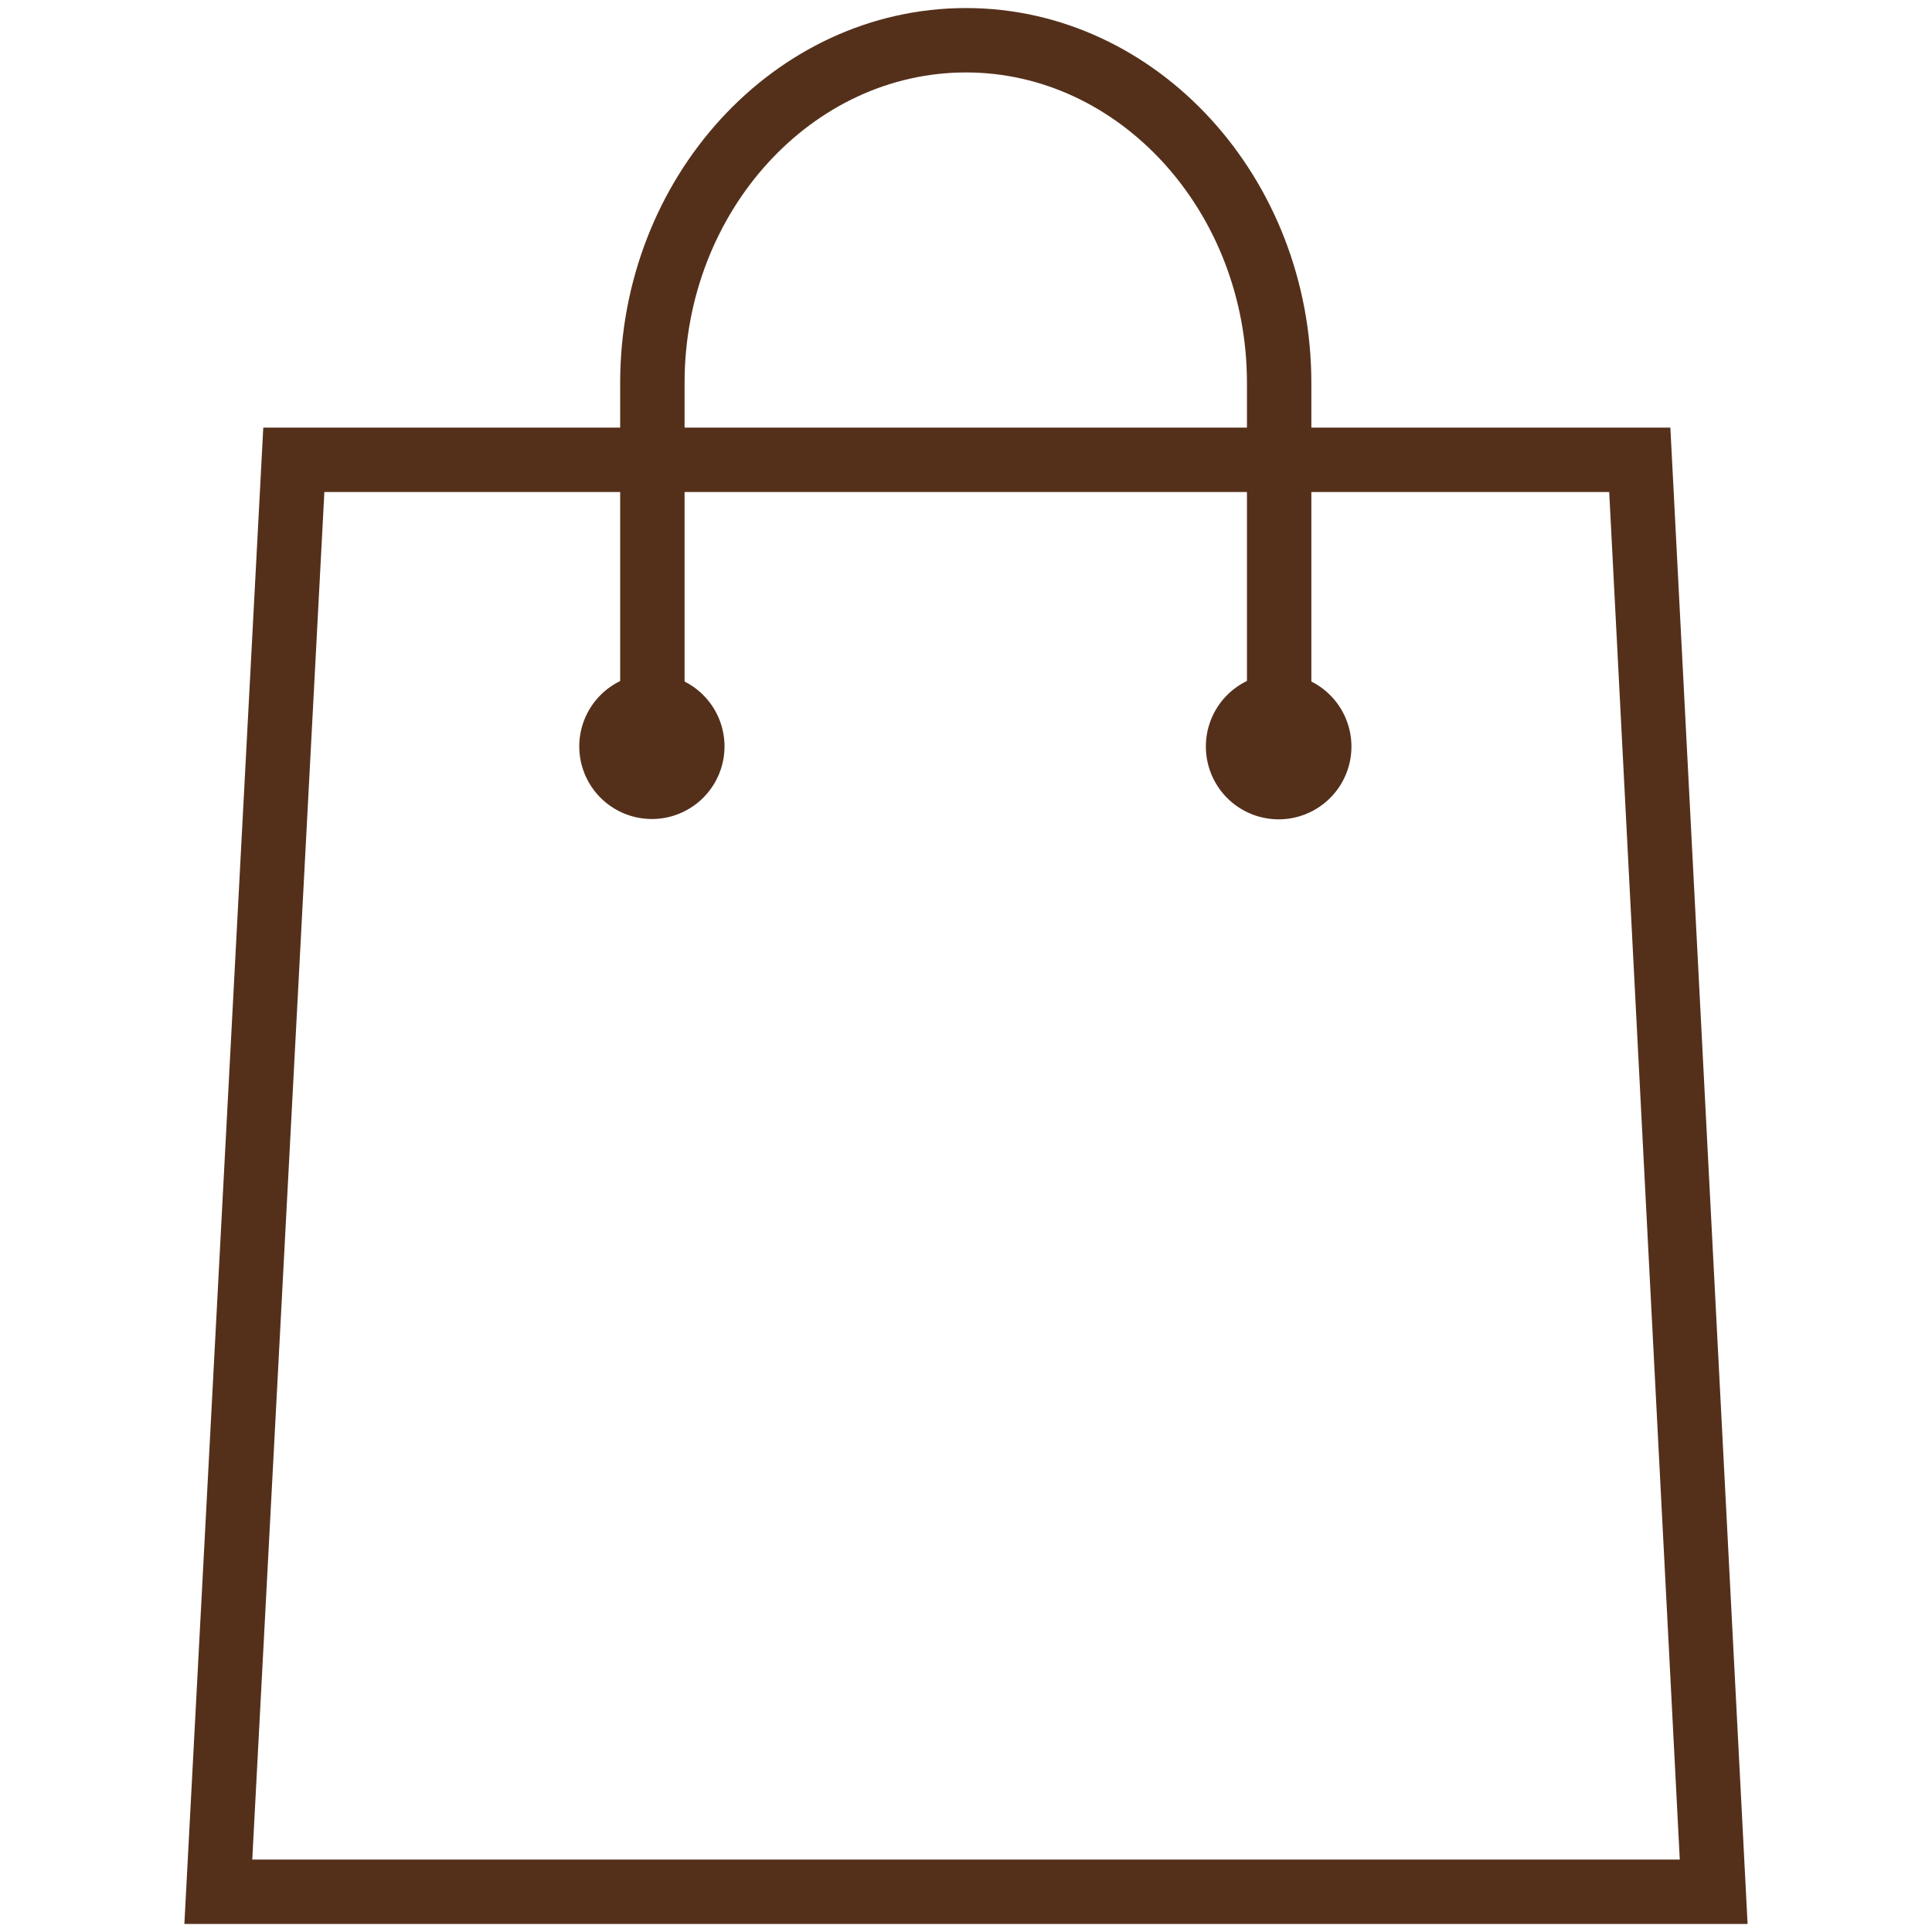 <svg xmlns="http://www.w3.org/2000/svg" viewBox="0 0 120 120"><defs><style>.cls-1,.cls-2{fill:none;}.cls-2{stroke:#54301b;stroke-miterlimit:10;stroke-width:4px;}.cls-3{fill:#54301b;}</style></defs><g id="Layer_2" data-name="Layer 2"><g id="overlay"><rect class="cls-1" width="120" height="120"/><g id="cartIcon"><polygon class="cls-2" points="101.85 28.56 18.25 28.56 13.56 117.5 106.44 117.5 101.85 28.56"/><path class="cls-2" d="M40.52,46.36V23.78C40.52,12.08,49.27,2.5,60,2.5h0c10.69,0,19.45,9.58,19.45,21.28V46.36"/><path class="cls-3" d="M45,46.36a4.51,4.51,0,1,1-4.51-4.51A4.51,4.51,0,0,1,45,46.36Z"/><path class="cls-3" d="M74.9,46.36a4.52,4.52,0,1,0,4.52-4.51A4.51,4.51,0,0,0,74.9,46.36Z"/></g></g></g></svg>